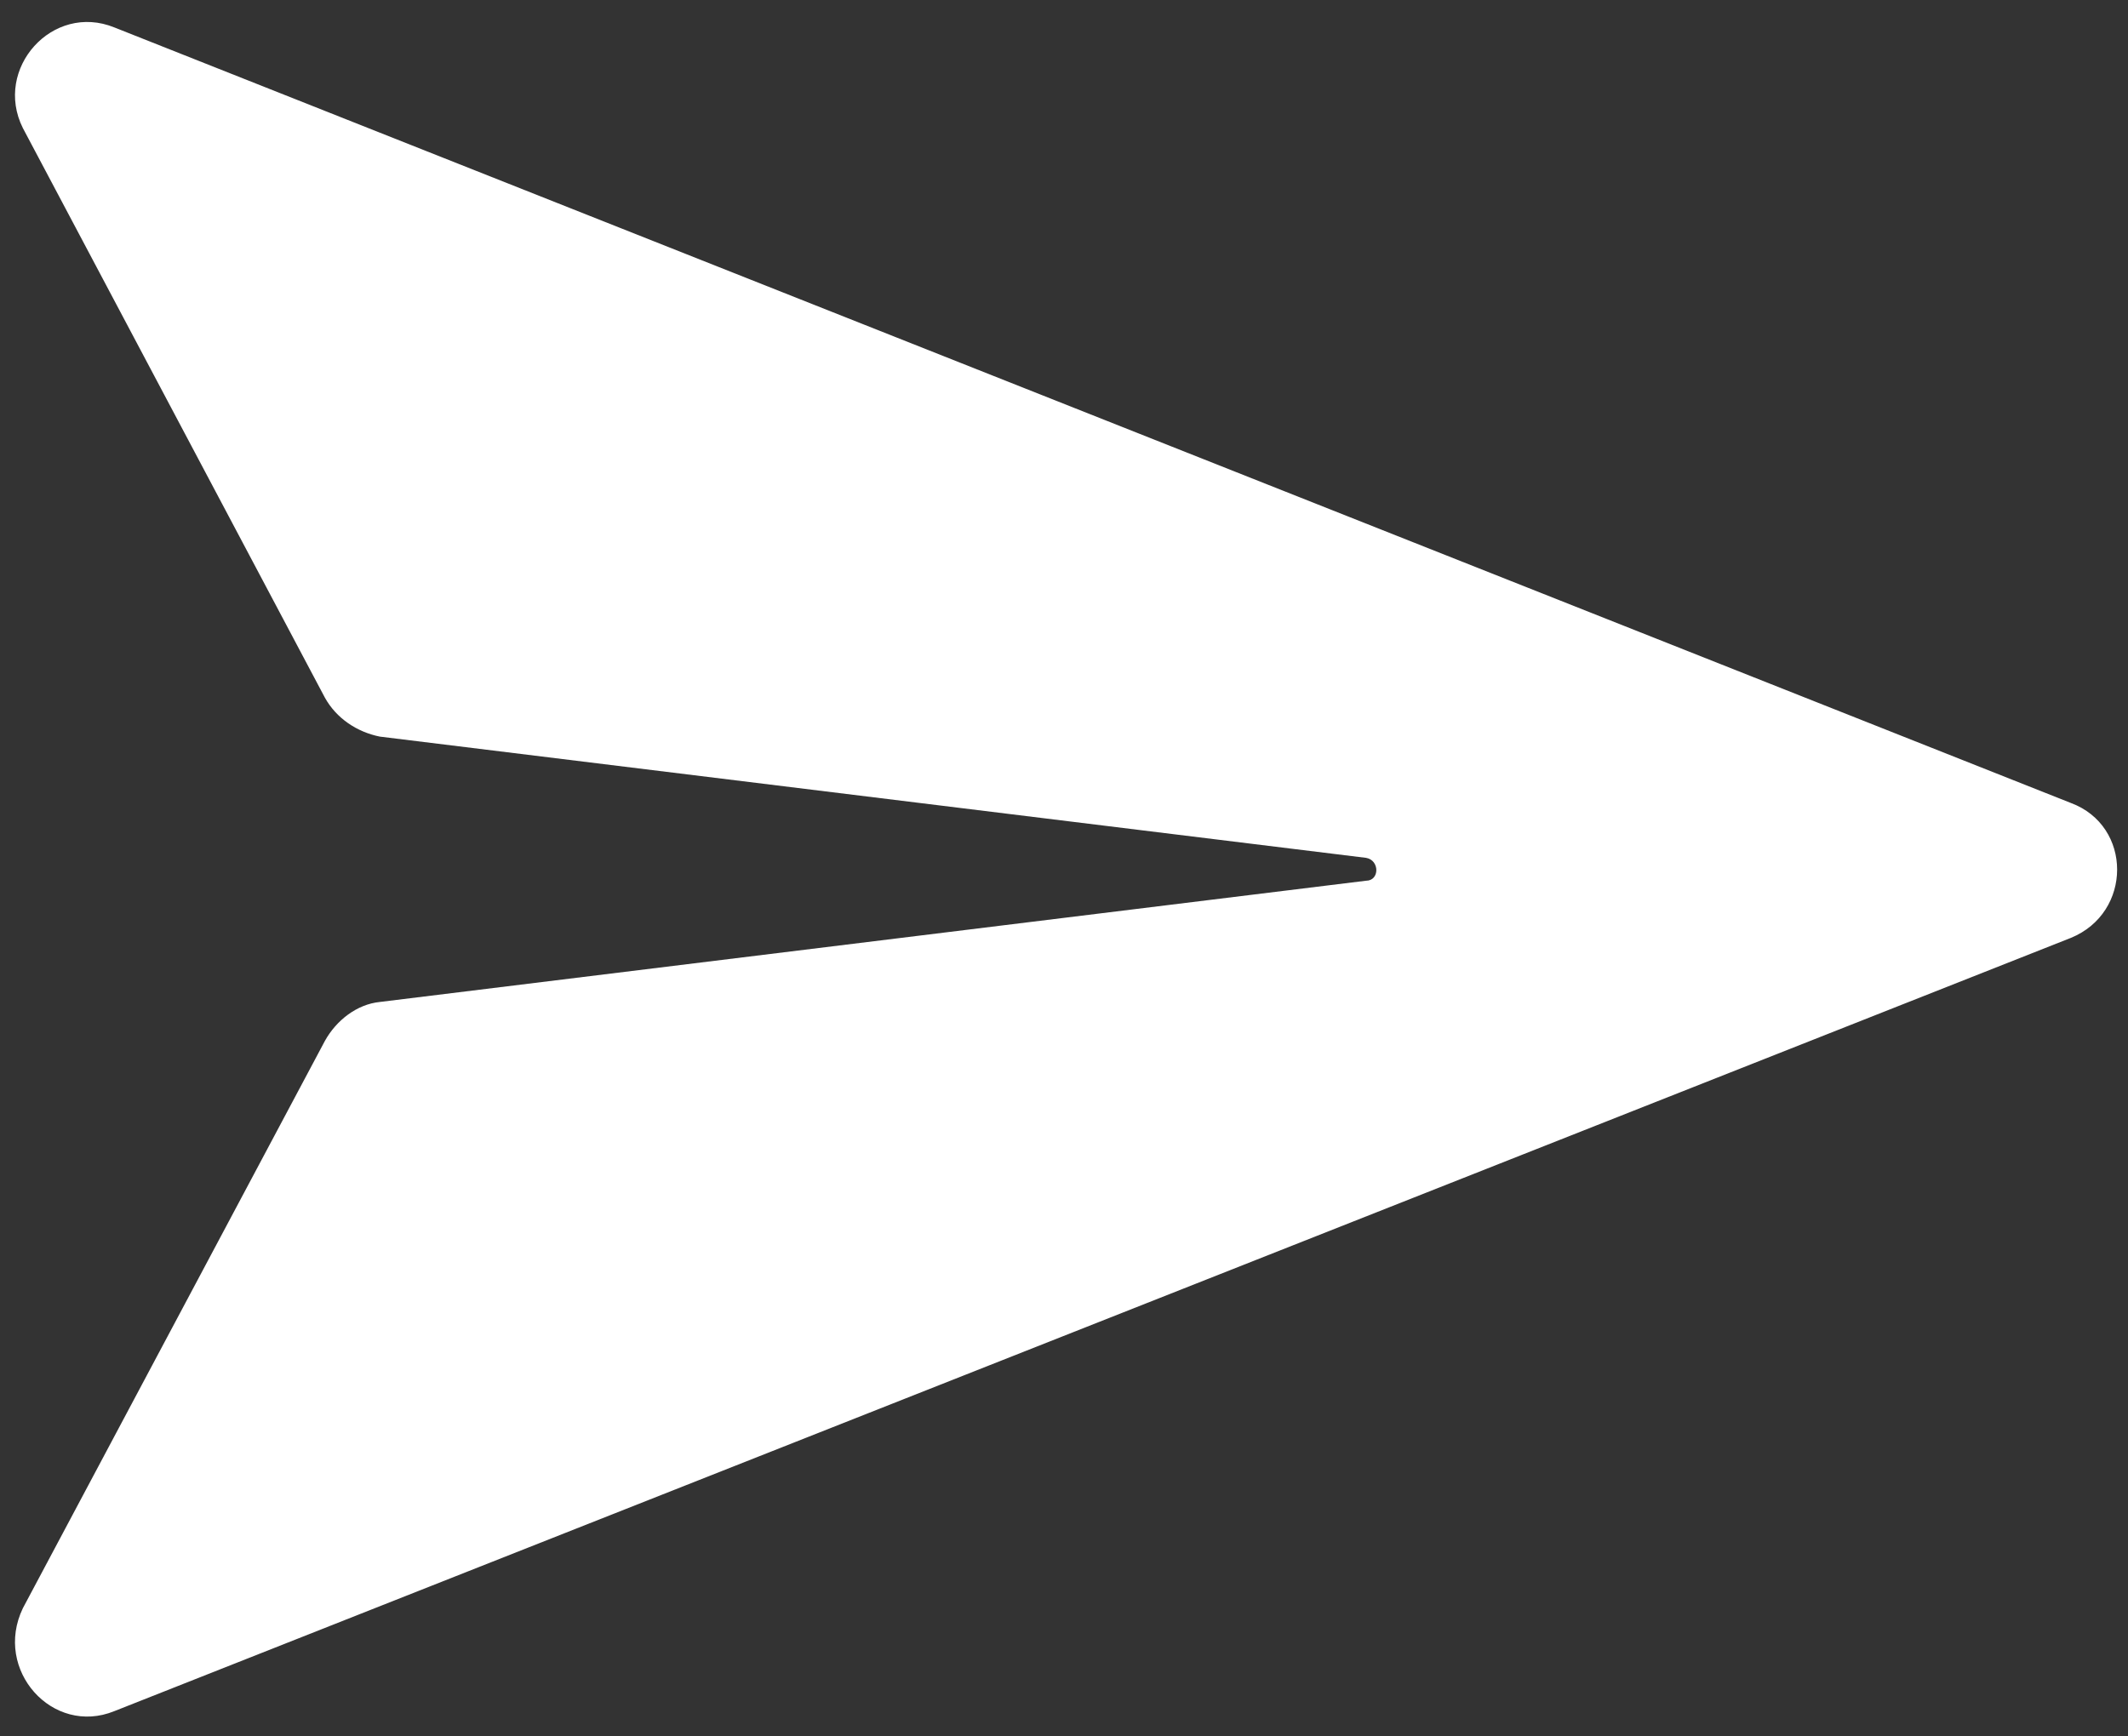 <?xml version="1.0" encoding="utf-8"?>
<!-- Generator: Adobe Illustrator 22.0.1, SVG Export Plug-In . SVG Version: 6.00 Build 0)  -->
<svg version="1.1" id="Capa_1" xmlns="http://www.w3.org/2000/svg" xmlns:xlink="http://www.w3.org/1999/xlink" x="0px" y="0px"
	 viewBox="0 0 93 75.9" style="enable-background:new 0 0 93 75.9;" xml:space="preserve">
<rect x="0" y="0" width="93" height="75.9" fill="#333333" stroke="none"/>
<style type="text/css">
	.st0{fill:#FFFFFF;}
</style>
<path class="st0" d="M5,74.8L90.5,41c2.7-1.1,2.7-4.9,0-5.9L5,1.2C2.3,0.1-0.3,3,1,5.6l13.2,24.9c0.5,0.9,1.4,1.5,2.4,1.7l43.1,5.3
	c0.6,0.1,0.6,1,0,1l-43.1,5.3c-1,0.1-1.9,0.8-2.4,1.7L1,70.3C-0.3,73,2.3,75.9,5,74.8z"/>
</svg>
